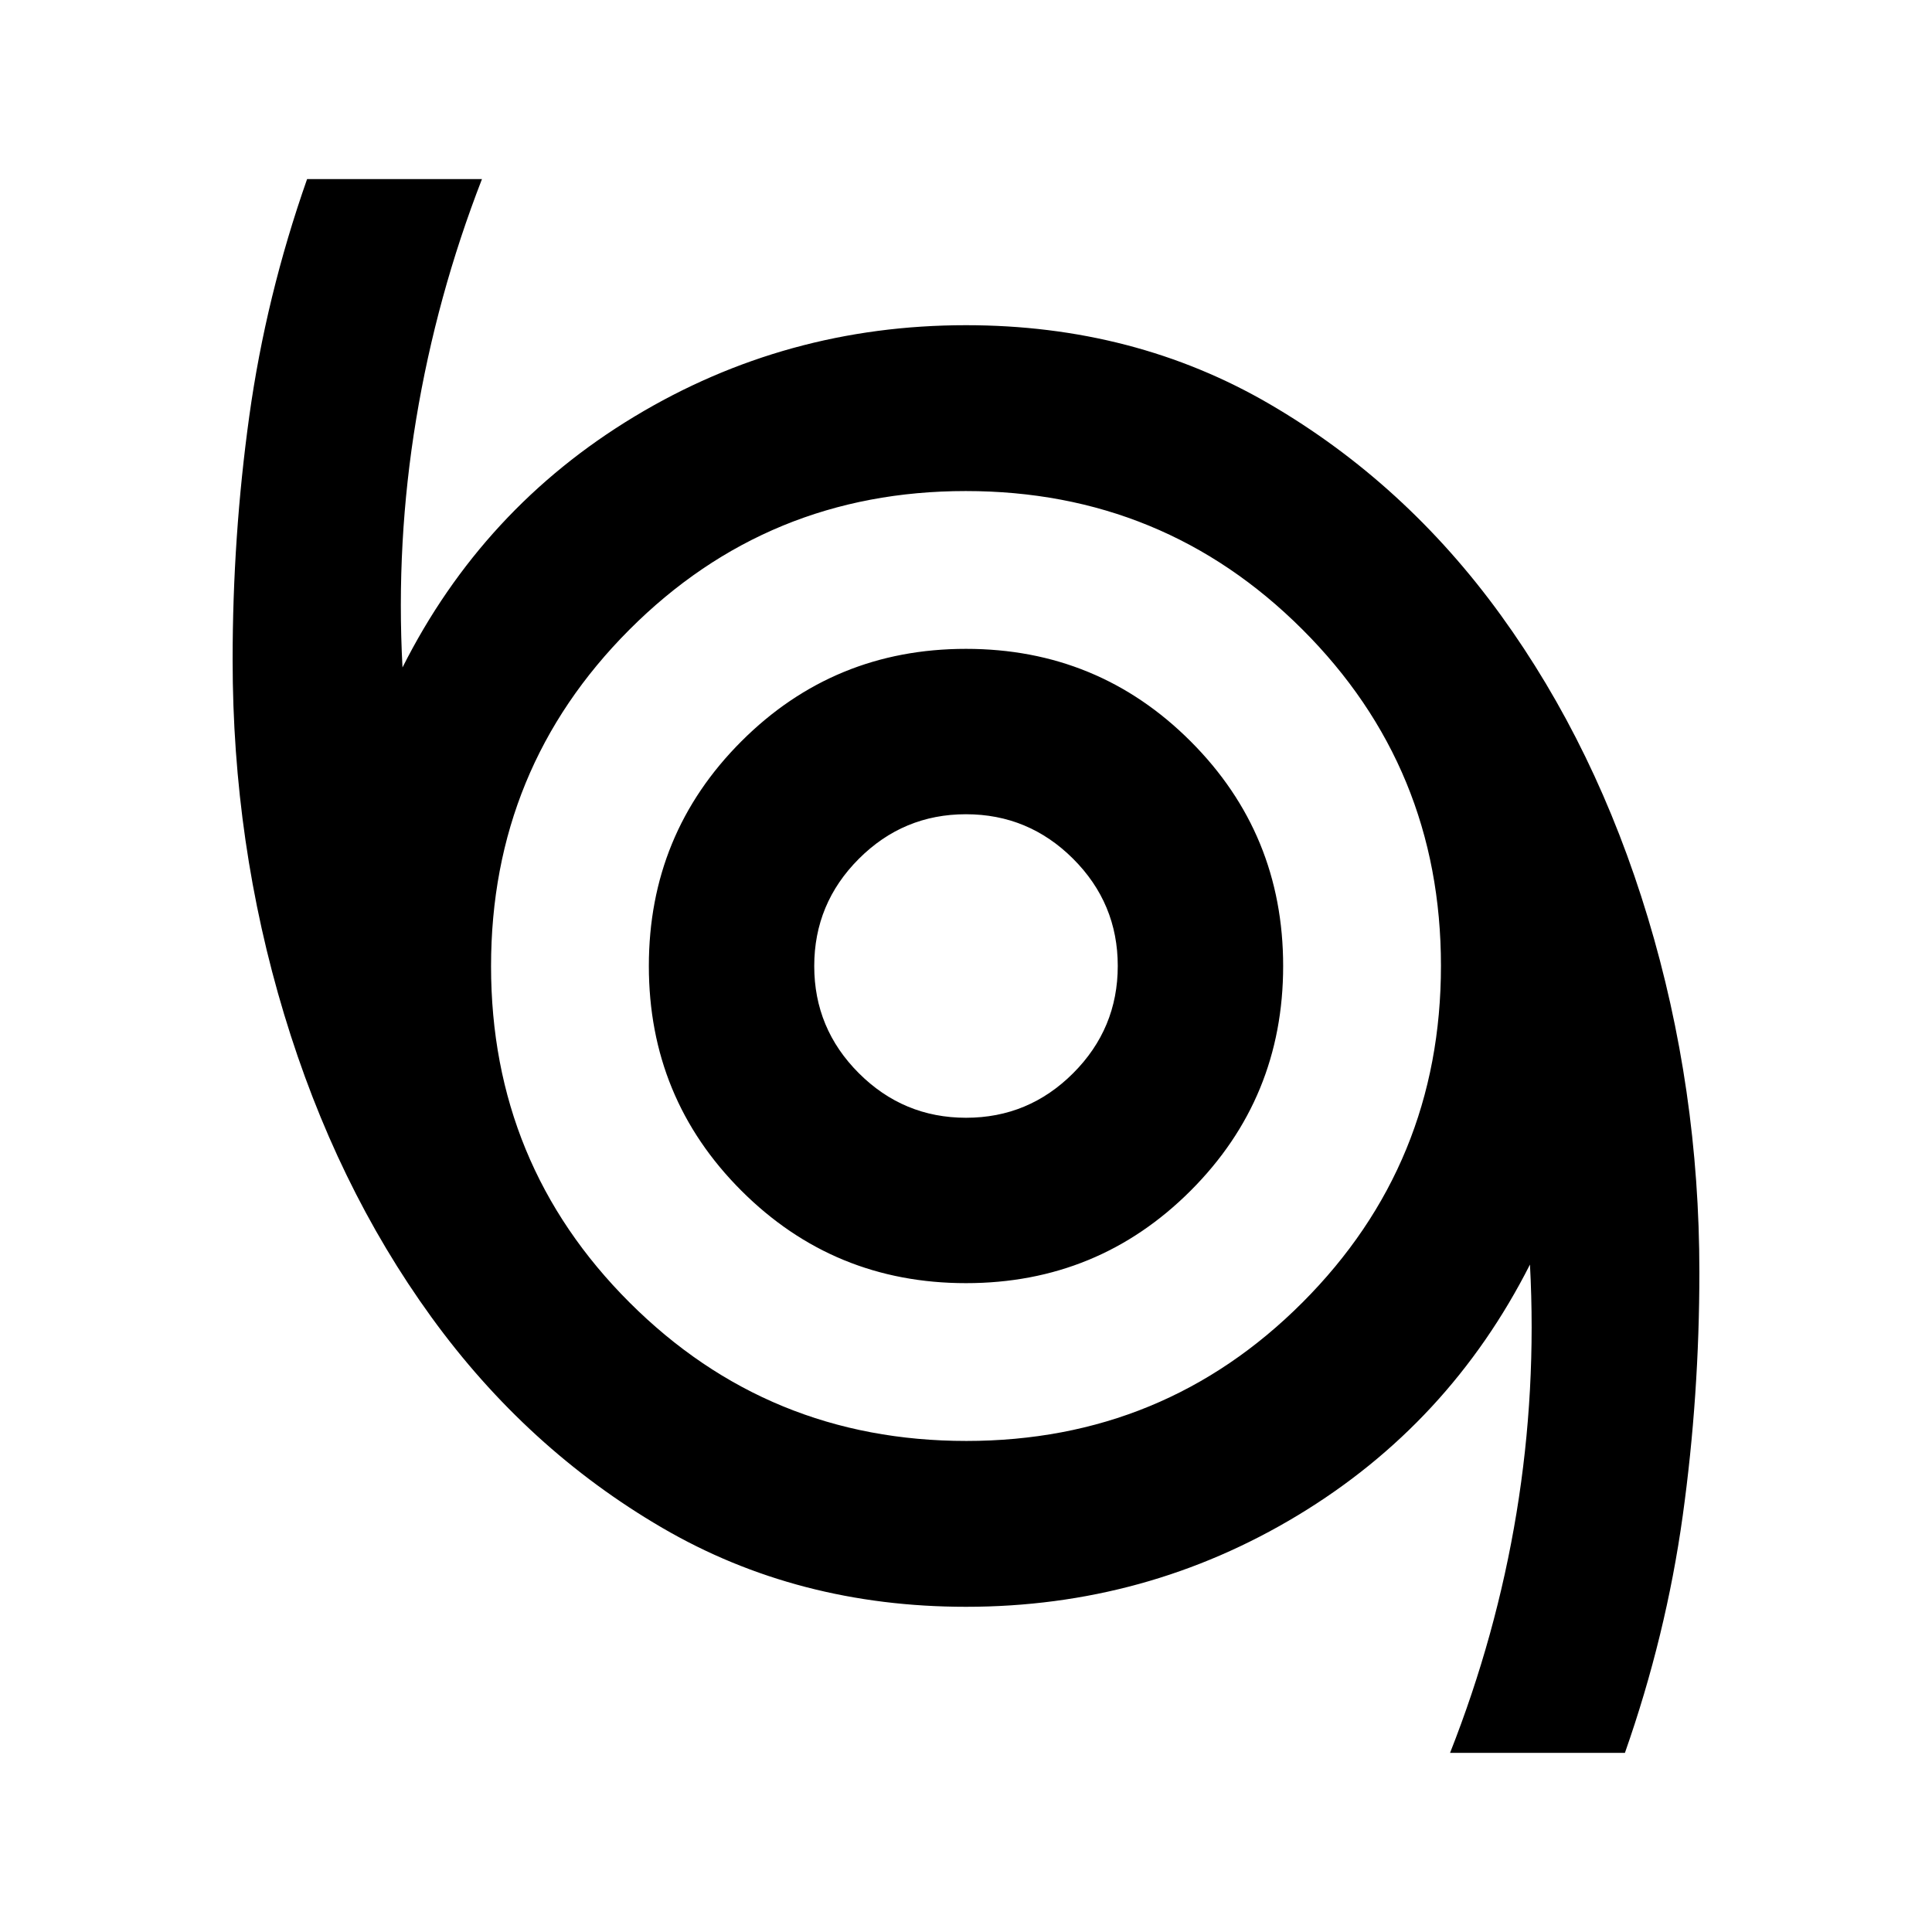 <svg xmlns="http://www.w3.org/2000/svg" height="24" viewBox="0 -960 960 960" width="24"><path d="M720.52-89q23.01-58.33 33.03-119.28 10.02-60.96 6.68-123.37-40.1 79.15-115.38 124.61-75.28 45.45-164.85 45.45-83.65 0-150.94-39.24-67.29-39.24-114.78-104.8-47.5-65.57-73.1-150.37-25.59-84.8-25.59-176.05 0-61.45 8.27-121.1 8.28-59.65 28.73-117.85h86.89q-22.57 58.15-32.69 119.28-10.12 61.13-6.79 123.37 39.87-79.15 115.15-124.61 75.28-45.45 164.85-45.45 83.65 0 150.94 39.24 67.29 39.24 114.78 104.8 47.5 65.57 73.1 150.37 25.59 84.8 25.59 176.05 0 61.45-8.27 121.1Q827.86-147.2 807.41-89h-86.89Zm-240.4-155q98.38 0 167.13-68.87T716-480.12q0-98.38-68.87-167.13T479.88-716q-98.38 0-167.13 68.87T244-479.88q0 98.38 68.87 167.13T480.12-244Zm-.12-78.41q65.67 0 111.63-45.96 45.96-45.96 45.96-111.63 0-65.67-45.96-111.63-45.96-45.96-111.63-45.96-65.67 0-111.63 45.96-45.96 45.96-45.96 111.63 0 65.67 45.96 111.63 45.96 45.96 111.63 45.96Zm.03-82.18q-31.1 0-53.27-22.14t-22.17-53.24q0-31.1 22.14-53.27t53.24-22.17q31.1 0 53.27 22.14t22.17 53.24q0 31.1-22.14 53.27t-53.24 22.17ZM480-480Z"/></svg>